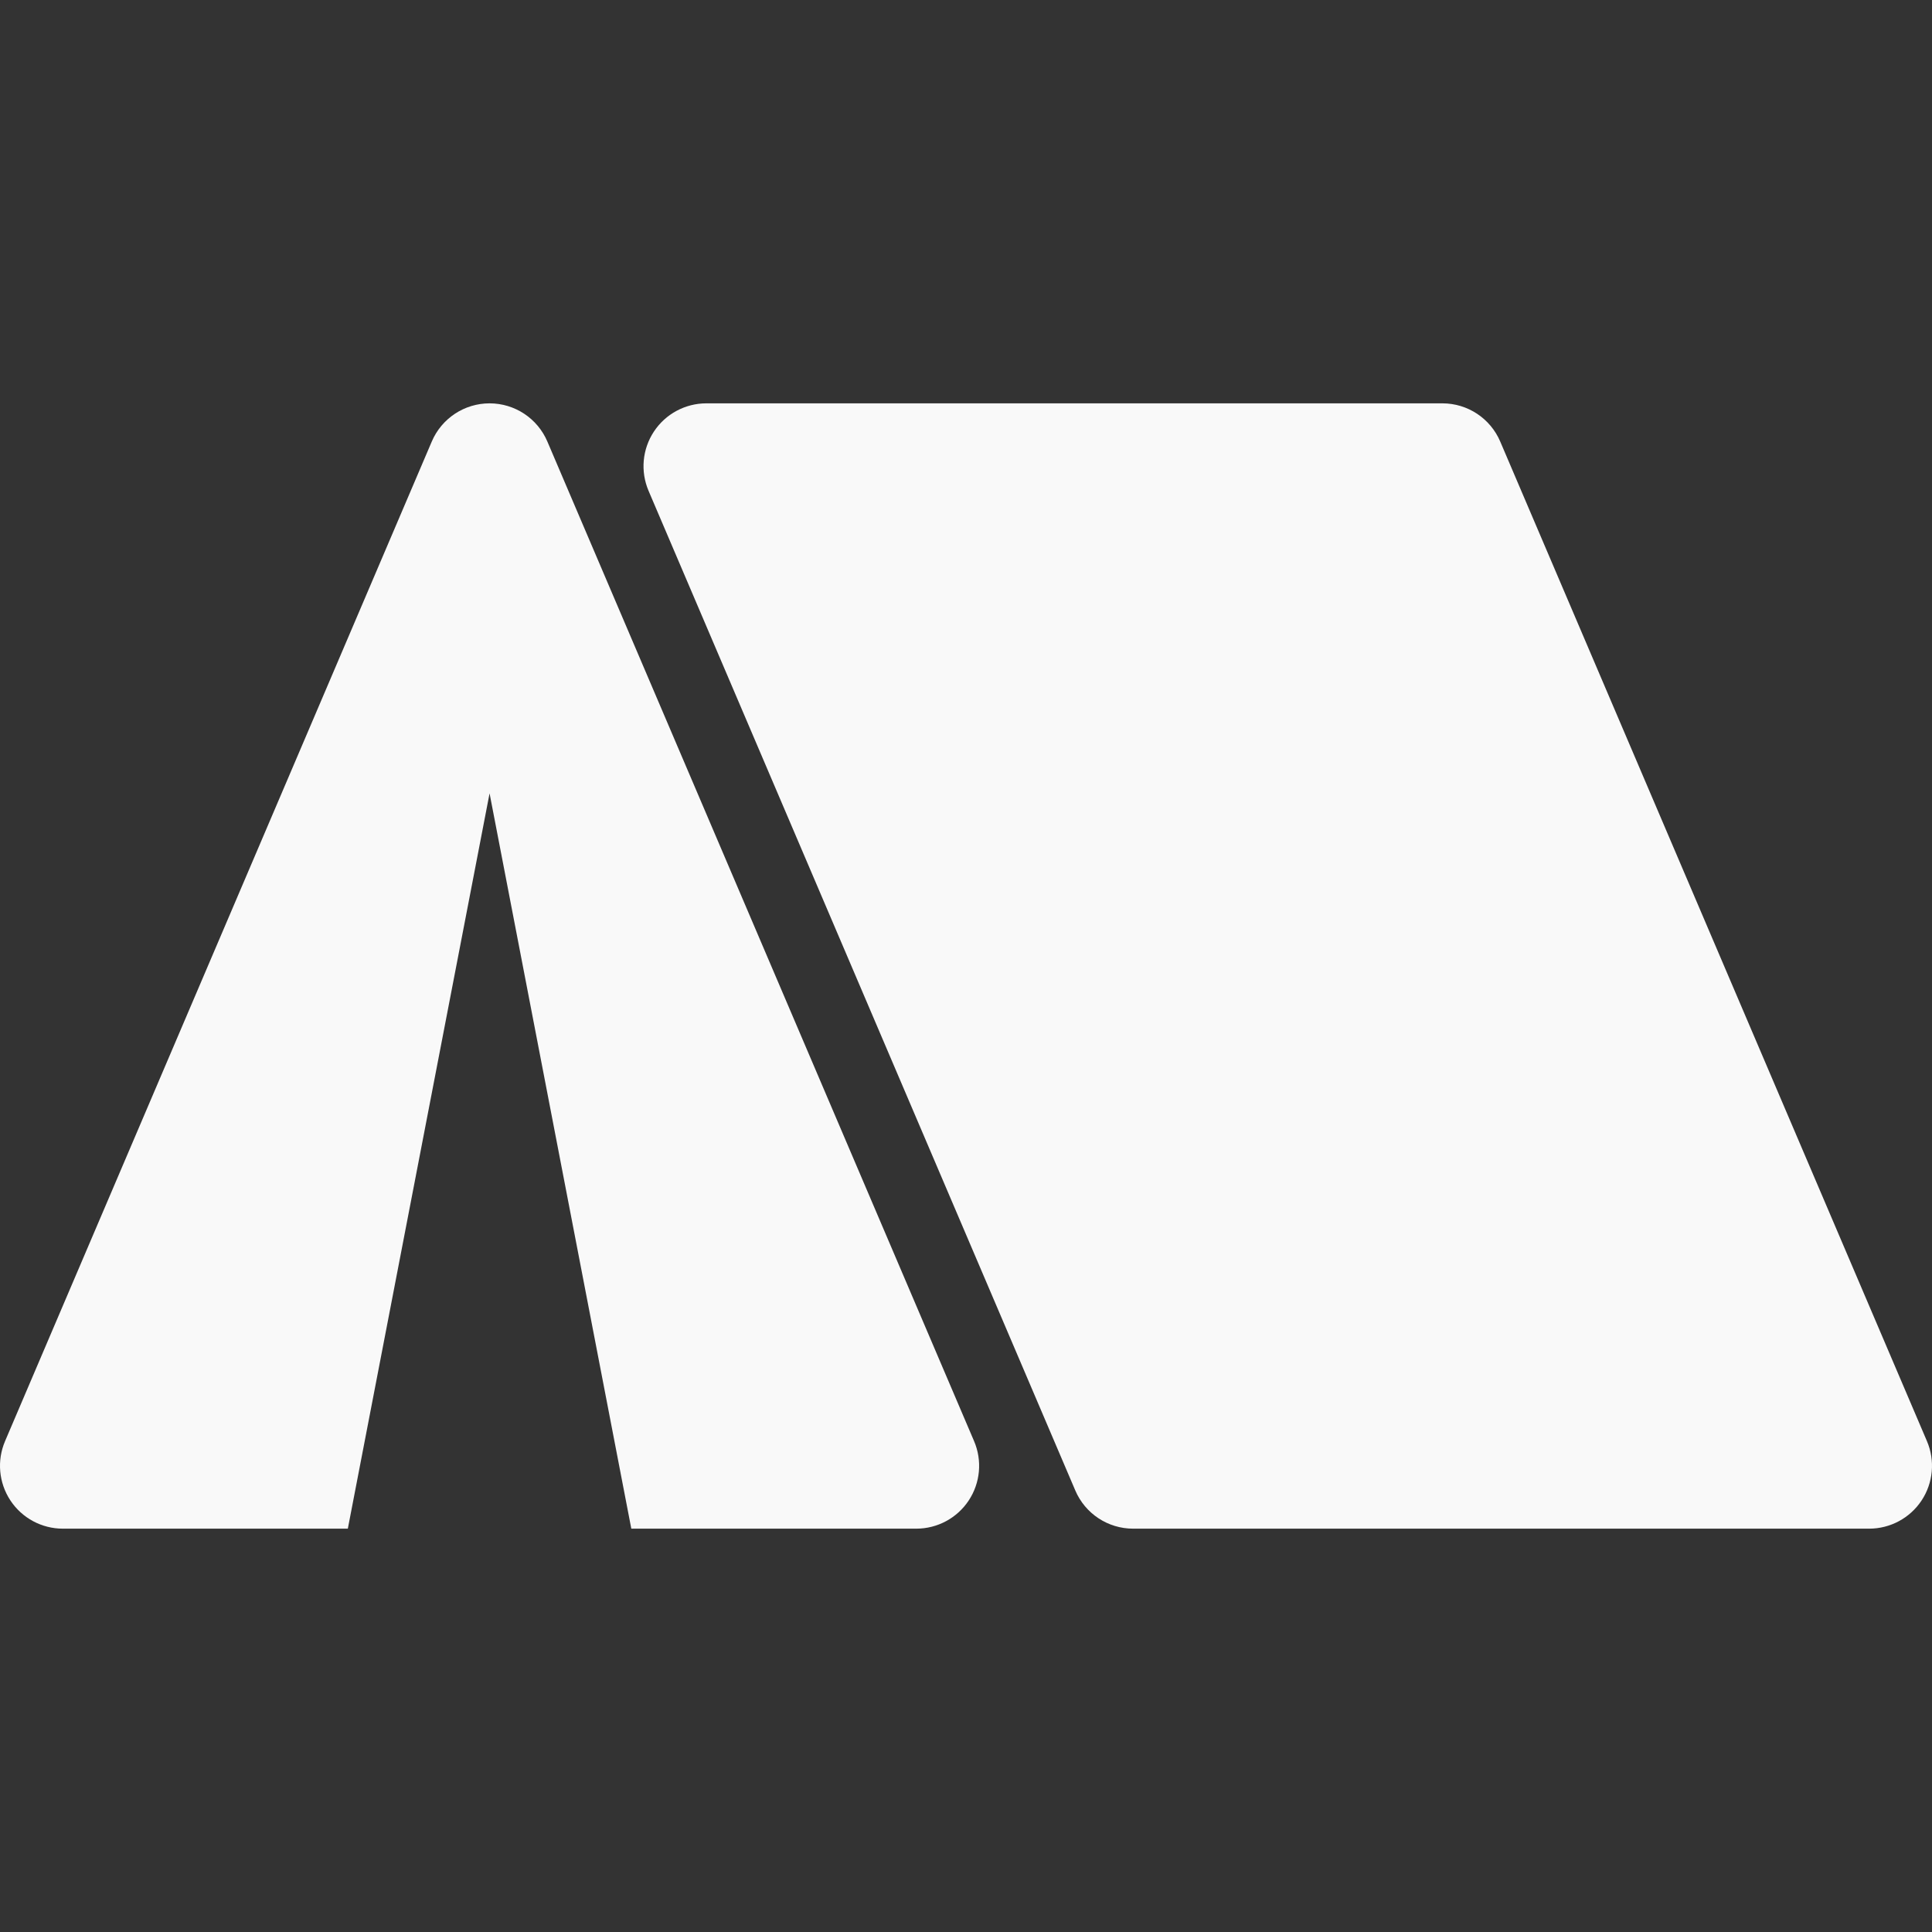 <?xml version="1.0"?>
<svg xmlns="http://www.w3.org/2000/svg" xmlns:xlink="http://www.w3.org/1999/xlink" version="1.1" id="Layer_1" x="0px" y="0px" viewBox="0 0 511.999 511.999" style="enable-background:new 0 0 511.999 511.999;" xml:space="preserve" width="512px" height="512px" class=""><rect x="0" y="0" width="511.999" height="511.999" fill="#333333" stroke="none"/><g><g>
	<g>
		<path d="M510.662,381.925L397.57,117.002c-2.618-6.133-8.643-10.112-15.311-10.112H187.188c-5.593,0-10.81,2.807-13.893,7.474    c-3.082,4.666-3.615,10.567-1.42,15.711l113.093,264.923c2.618,6.133,8.643,10.112,15.311,10.112H495.35    c5.593,0,10.81-2.807,13.893-7.474C512.325,392.97,512.859,387.068,510.662,381.925z" data-original="#000000" class="active-path" data-old_color="#000000" fill="#F9F9F9"/>
	</g>
</g><g>
	<g>
		<path d="M258.144,381.925L145.052,117.002c-2.618-6.133-8.643-10.112-15.311-10.112c-6.668,0-12.694,3.979-15.311,10.112    L1.337,381.925c-2.195,5.143-1.663,11.045,1.42,15.711c3.081,4.667,8.3,7.474,13.893,7.474h75.529l37.562-194.864l37.562,194.864    h75.529c5.593,0,10.81-2.807,13.893-7.474C259.807,392.97,260.34,387.068,258.144,381.925z" data-original="#000000" class="active-path" data-old_color="#000000" fill="#F9F9F9"/>
	</g>
</g></g> </svg>
